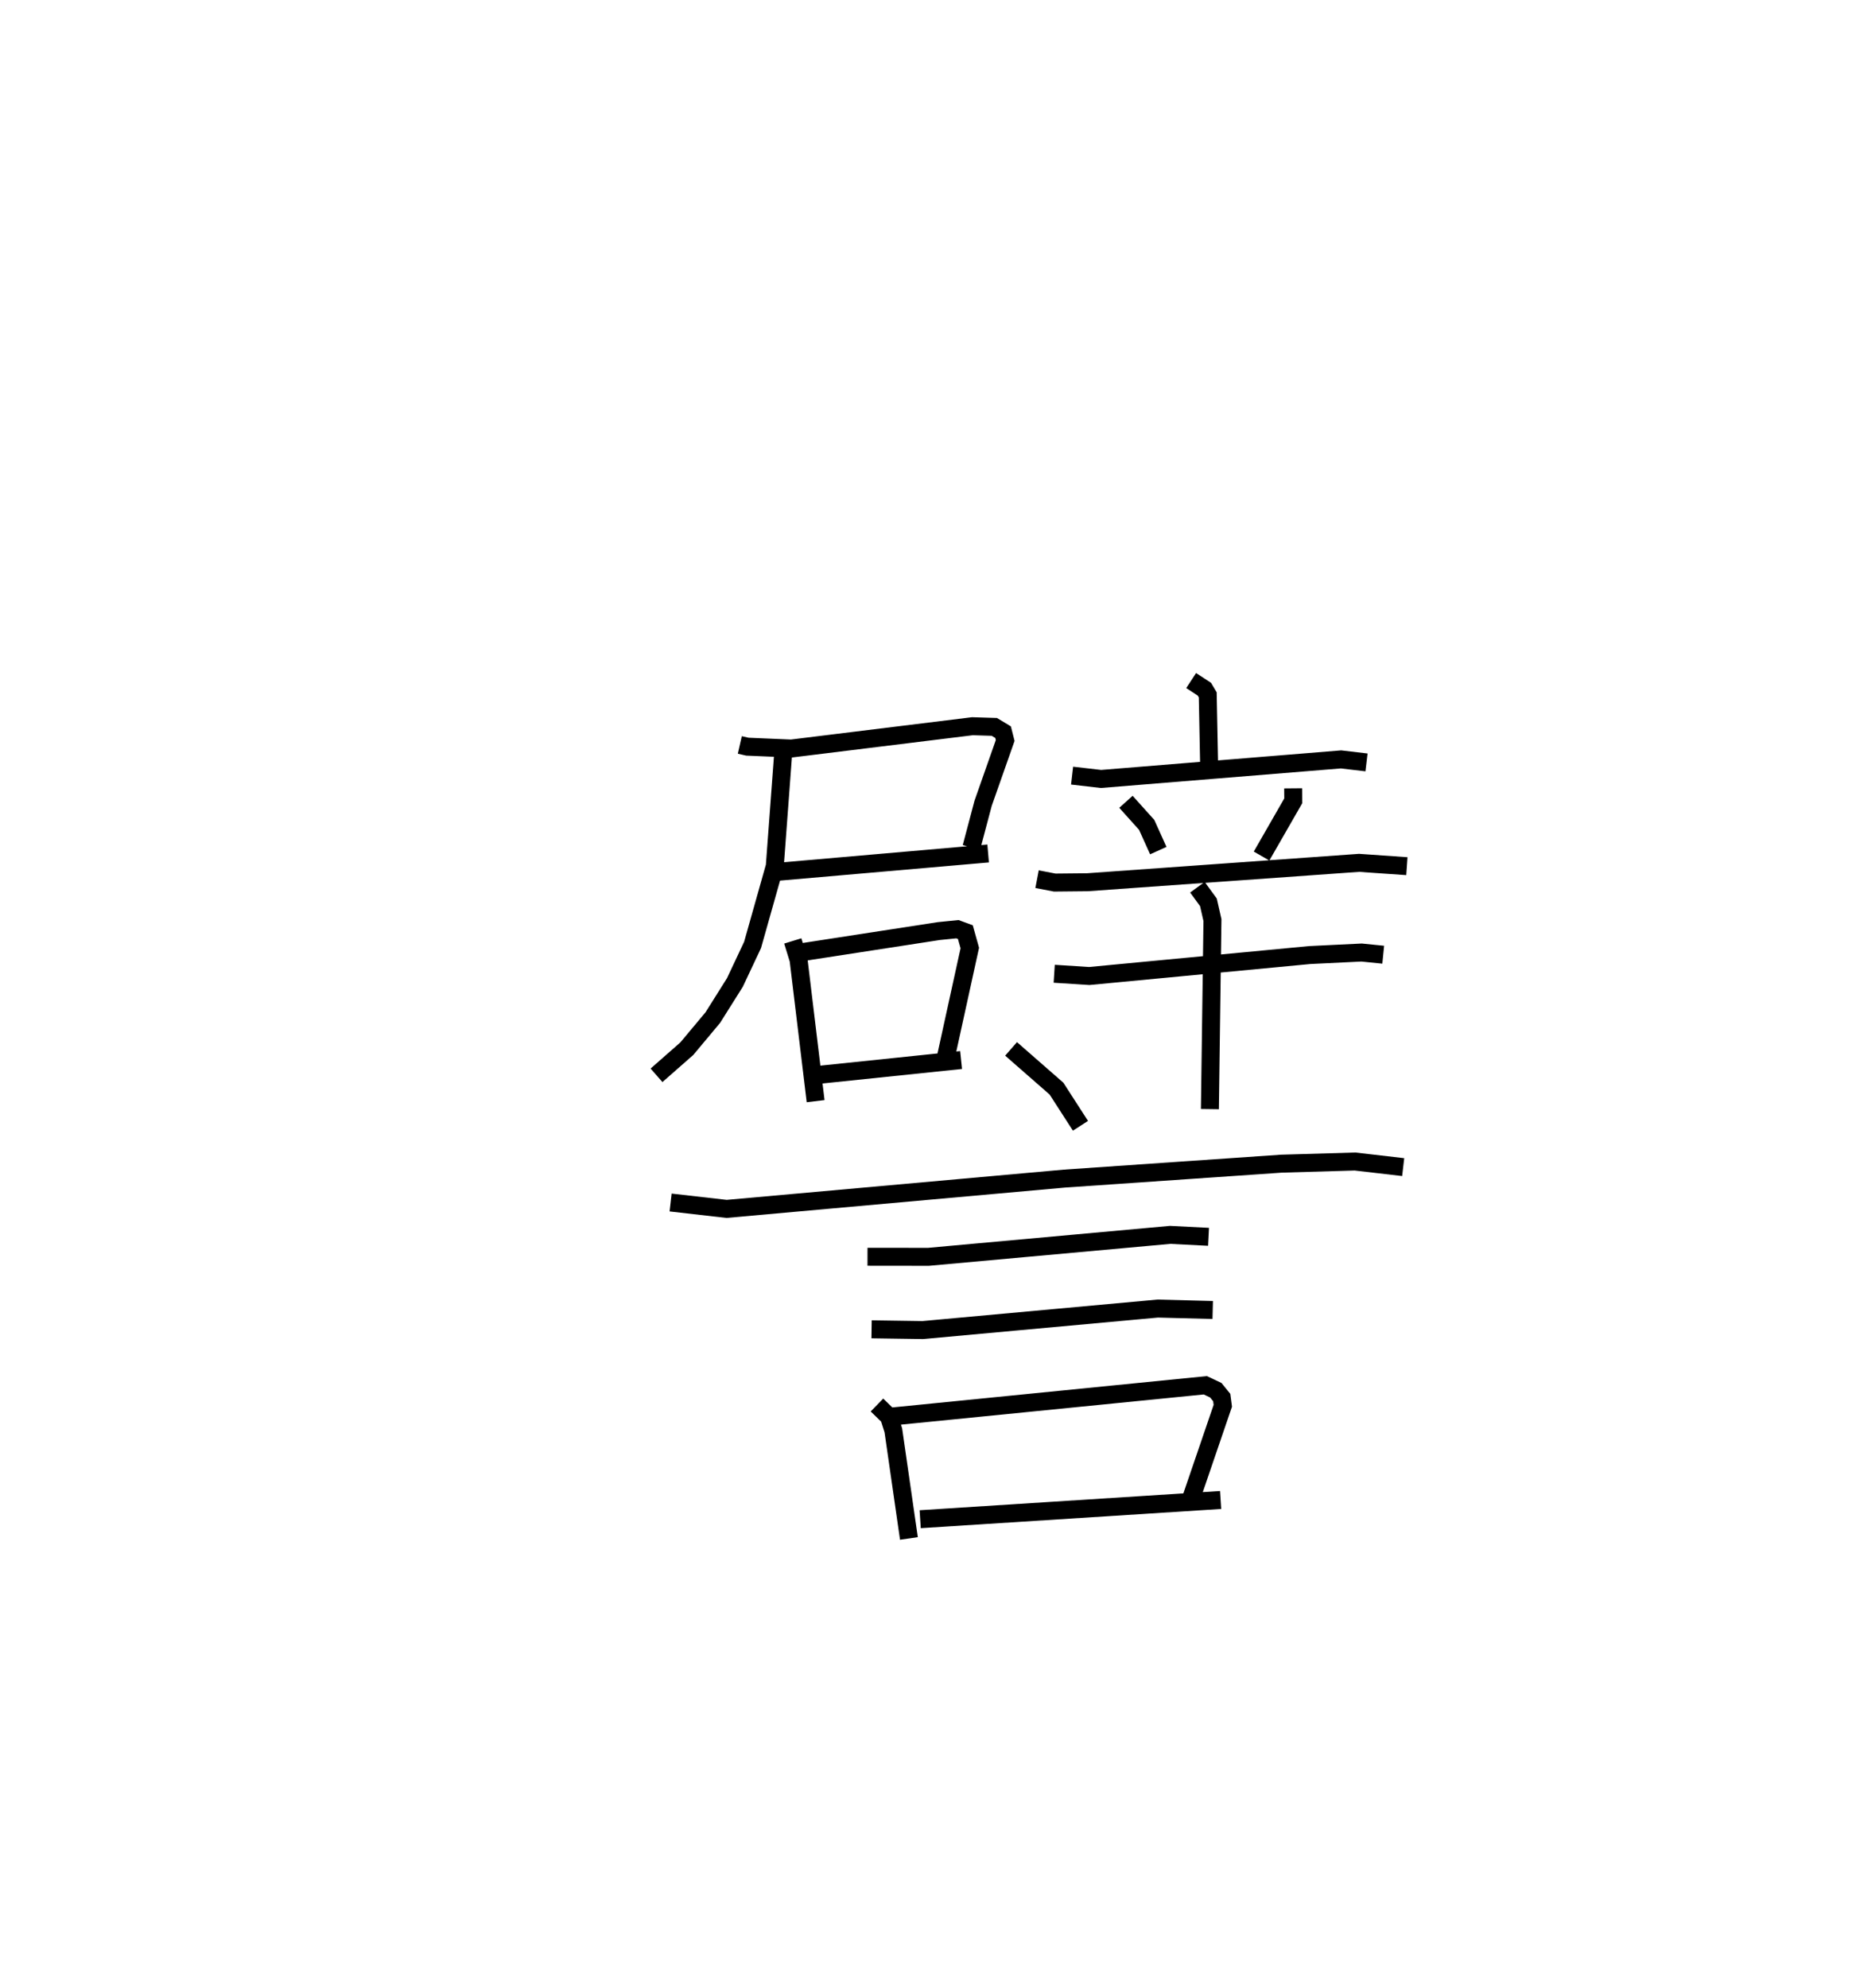 <?xml version="1.0" encoding="utf-8" ?>
<svg baseProfile="full" height="110.61" version="1.1" width="103.312" xmlns="http://www.w3.org/2000/svg" xmlns:ev="http://www.w3.org/2001/xml-events" xmlns:xlink="http://www.w3.org/1999/xlink"><defs /><rect fill="white" height="110.61" width="103.312" x="0" y="0" /><path d="M25,25 m0.0,0.0 m16.181,16.454 l0.42,0.096 2.441,0.104 l10.087,-1.242 1.22,0.038 l0.486,0.293 0.117,0.463 l-1.229,3.496 -0.65,2.454 m-10.939,1.37 l11.869,-1.033 m-11.418,-5.443 l-0.458,6.152 -1.237,4.383 l-0.983,2.087 -1.229,1.953 l-1.448,1.732 -1.686,1.481 m7.585,-7.478 l0.322,1.048 0.949,7.868 m-0.951,-8.26 l7.805,-1.204 1.039,-0.105 l0.442,0.163 0.247,0.885 l-1.32,6.021 m-7.206,1.048 l8.042,-0.836 m12.806,-21.117 l0.736,0.481 0.187,0.315 l0.075,3.799 m-7.626,0.695 l1.61,0.186 13.361,-1.088 l1.418,0.167 m-13.391,2.192 l1.154,1.284 0.647,1.432 m7.507,-3.466 l0.006,0.694 -1.765,3.074 m-12.497,1.288 l0.984,0.188 1.826,-0.018 l15.114,-1.079 2.662,0.185 m-19.631,5.987 l1.951,0.125 12.27,-1.166 l2.887,-0.14 1.206,0.121 m-10.343,-3.755 l0.613,0.84 0.224,0.989 l-0.142,10.518 m-11.067,-3.351 l2.529,2.212 1.333,2.067 m-22.813,4.269 l3.116,0.356 18.8,-1.686 l12.083,-0.831 4.095,-0.12 l2.683,0.311 m-29.818,4.989 l3.392,0.004 13.455,-1.222 l2.135,0.108 m-18.755,5.147 l2.85,0.042 13.077,-1.196 l3.062,0.079 m-18.69,5.288 l0.673,0.654 0.239,0.755 l0.867,6.017 m-0.879,-6.793 l17.378,-1.732 0.583,0.276 l0.33,0.407 0.06,0.458 l-1.768,5.172 m-15.077,1.14 l16.723,-1.069 " fill="none" stroke="black" stroke-width="1" /></svg>